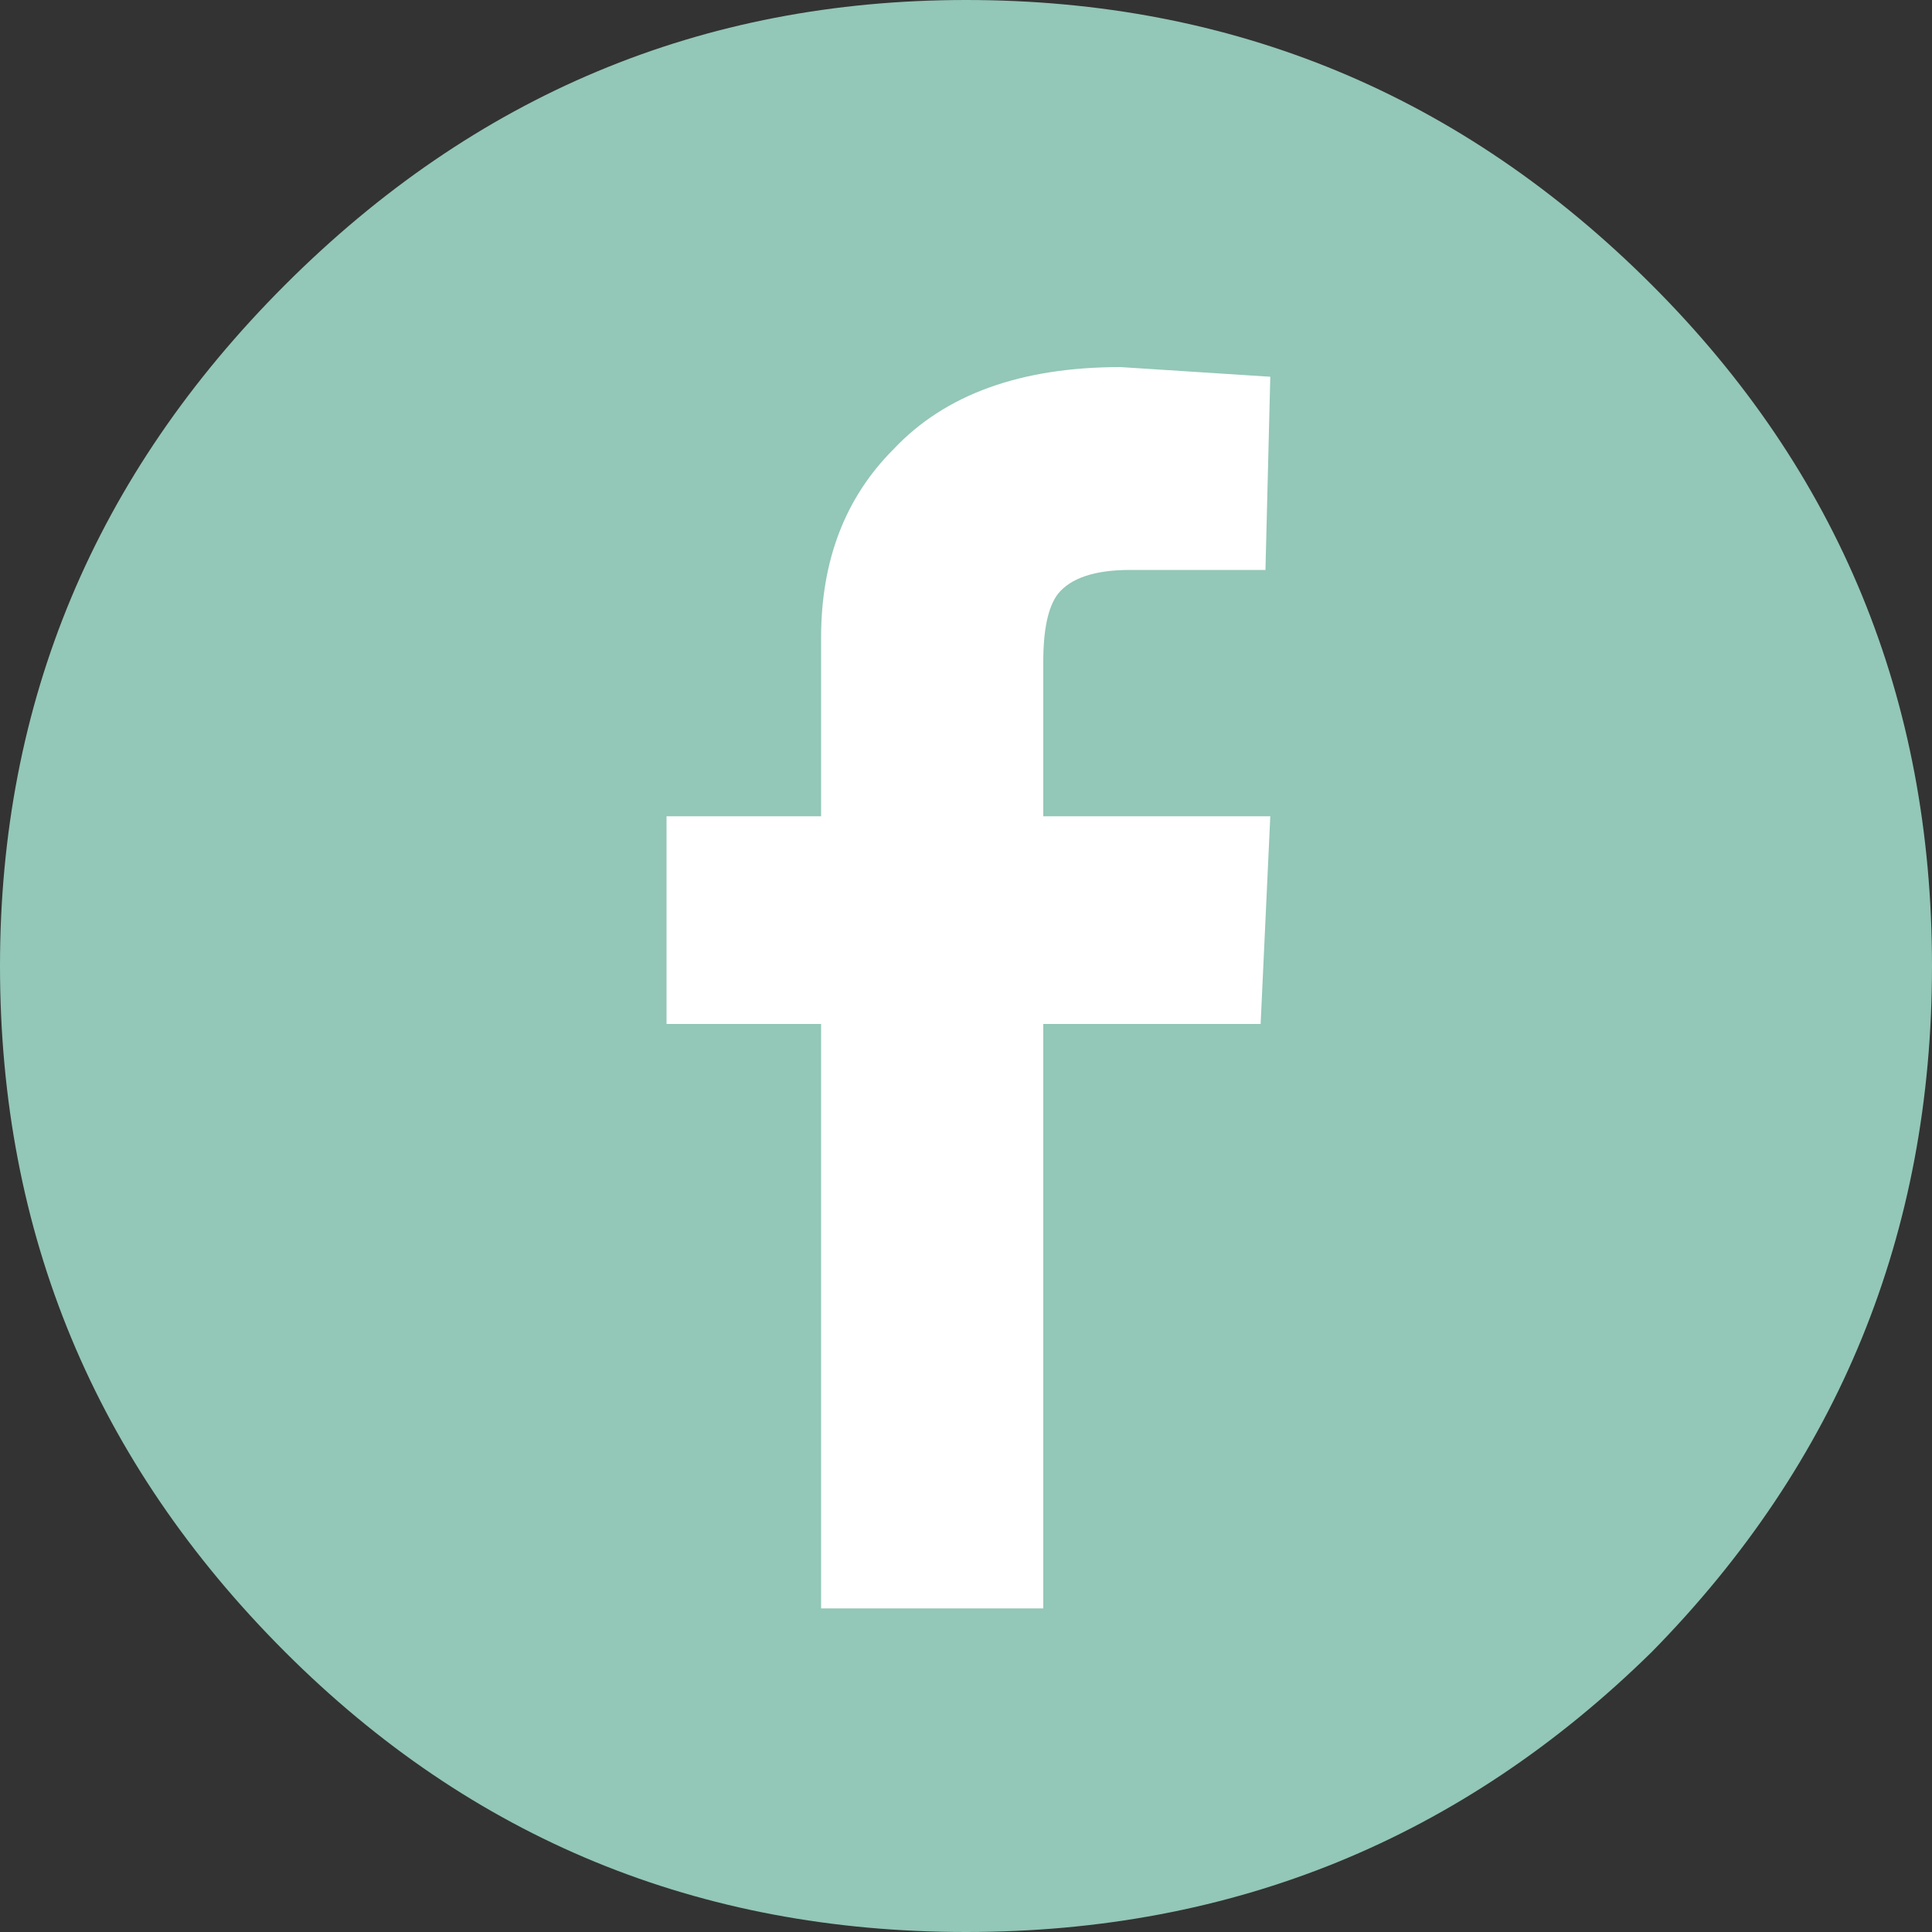 <?xml version="1.0" encoding="UTF-8" standalone="no"?>
<svg xmlns:xlink="http://www.w3.org/1999/xlink" height="20.0px" width="20.0px" xmlns="http://www.w3.org/2000/svg">
  <rect width="100%" height="100%" fill="#333333" stroke="none"/>
  <g transform="matrix(1.0, 0.0, 0.0, 1.0, 0.0, 0.0)">
    <path d="M0.0 10.0 Q0.0 5.9 2.95 2.95 5.9 0.0 10.0 0.0 14.15 0.0 17.1 2.95 20.0 5.85 20.0 10.0 20.0 14.15 17.1 17.1 14.15 20.0 10.0 20.0 5.85 20.0 2.95 17.1 0.0 14.15 0.0 10.0" fill="#93c7b7" fill-rule="evenodd" stroke="none"/>
    <path d="M11.7 5.9 Q11.15 5.9 10.95 6.15 10.8 6.35 10.8 6.85 L10.8 8.45 13.15 8.45 13.05 10.6 10.8 10.6 10.8 16.65 8.5 16.65 8.5 10.6 6.9 10.6 6.9 8.45 8.5 8.45 8.5 6.6 Q8.5 5.4 9.25 4.65 10.05 3.8 11.6 3.8 L13.15 3.9 13.1 5.9 11.7 5.9" fill="#ffffff" fill-rule="evenodd" stroke="none"/>
  </g>
</svg>
